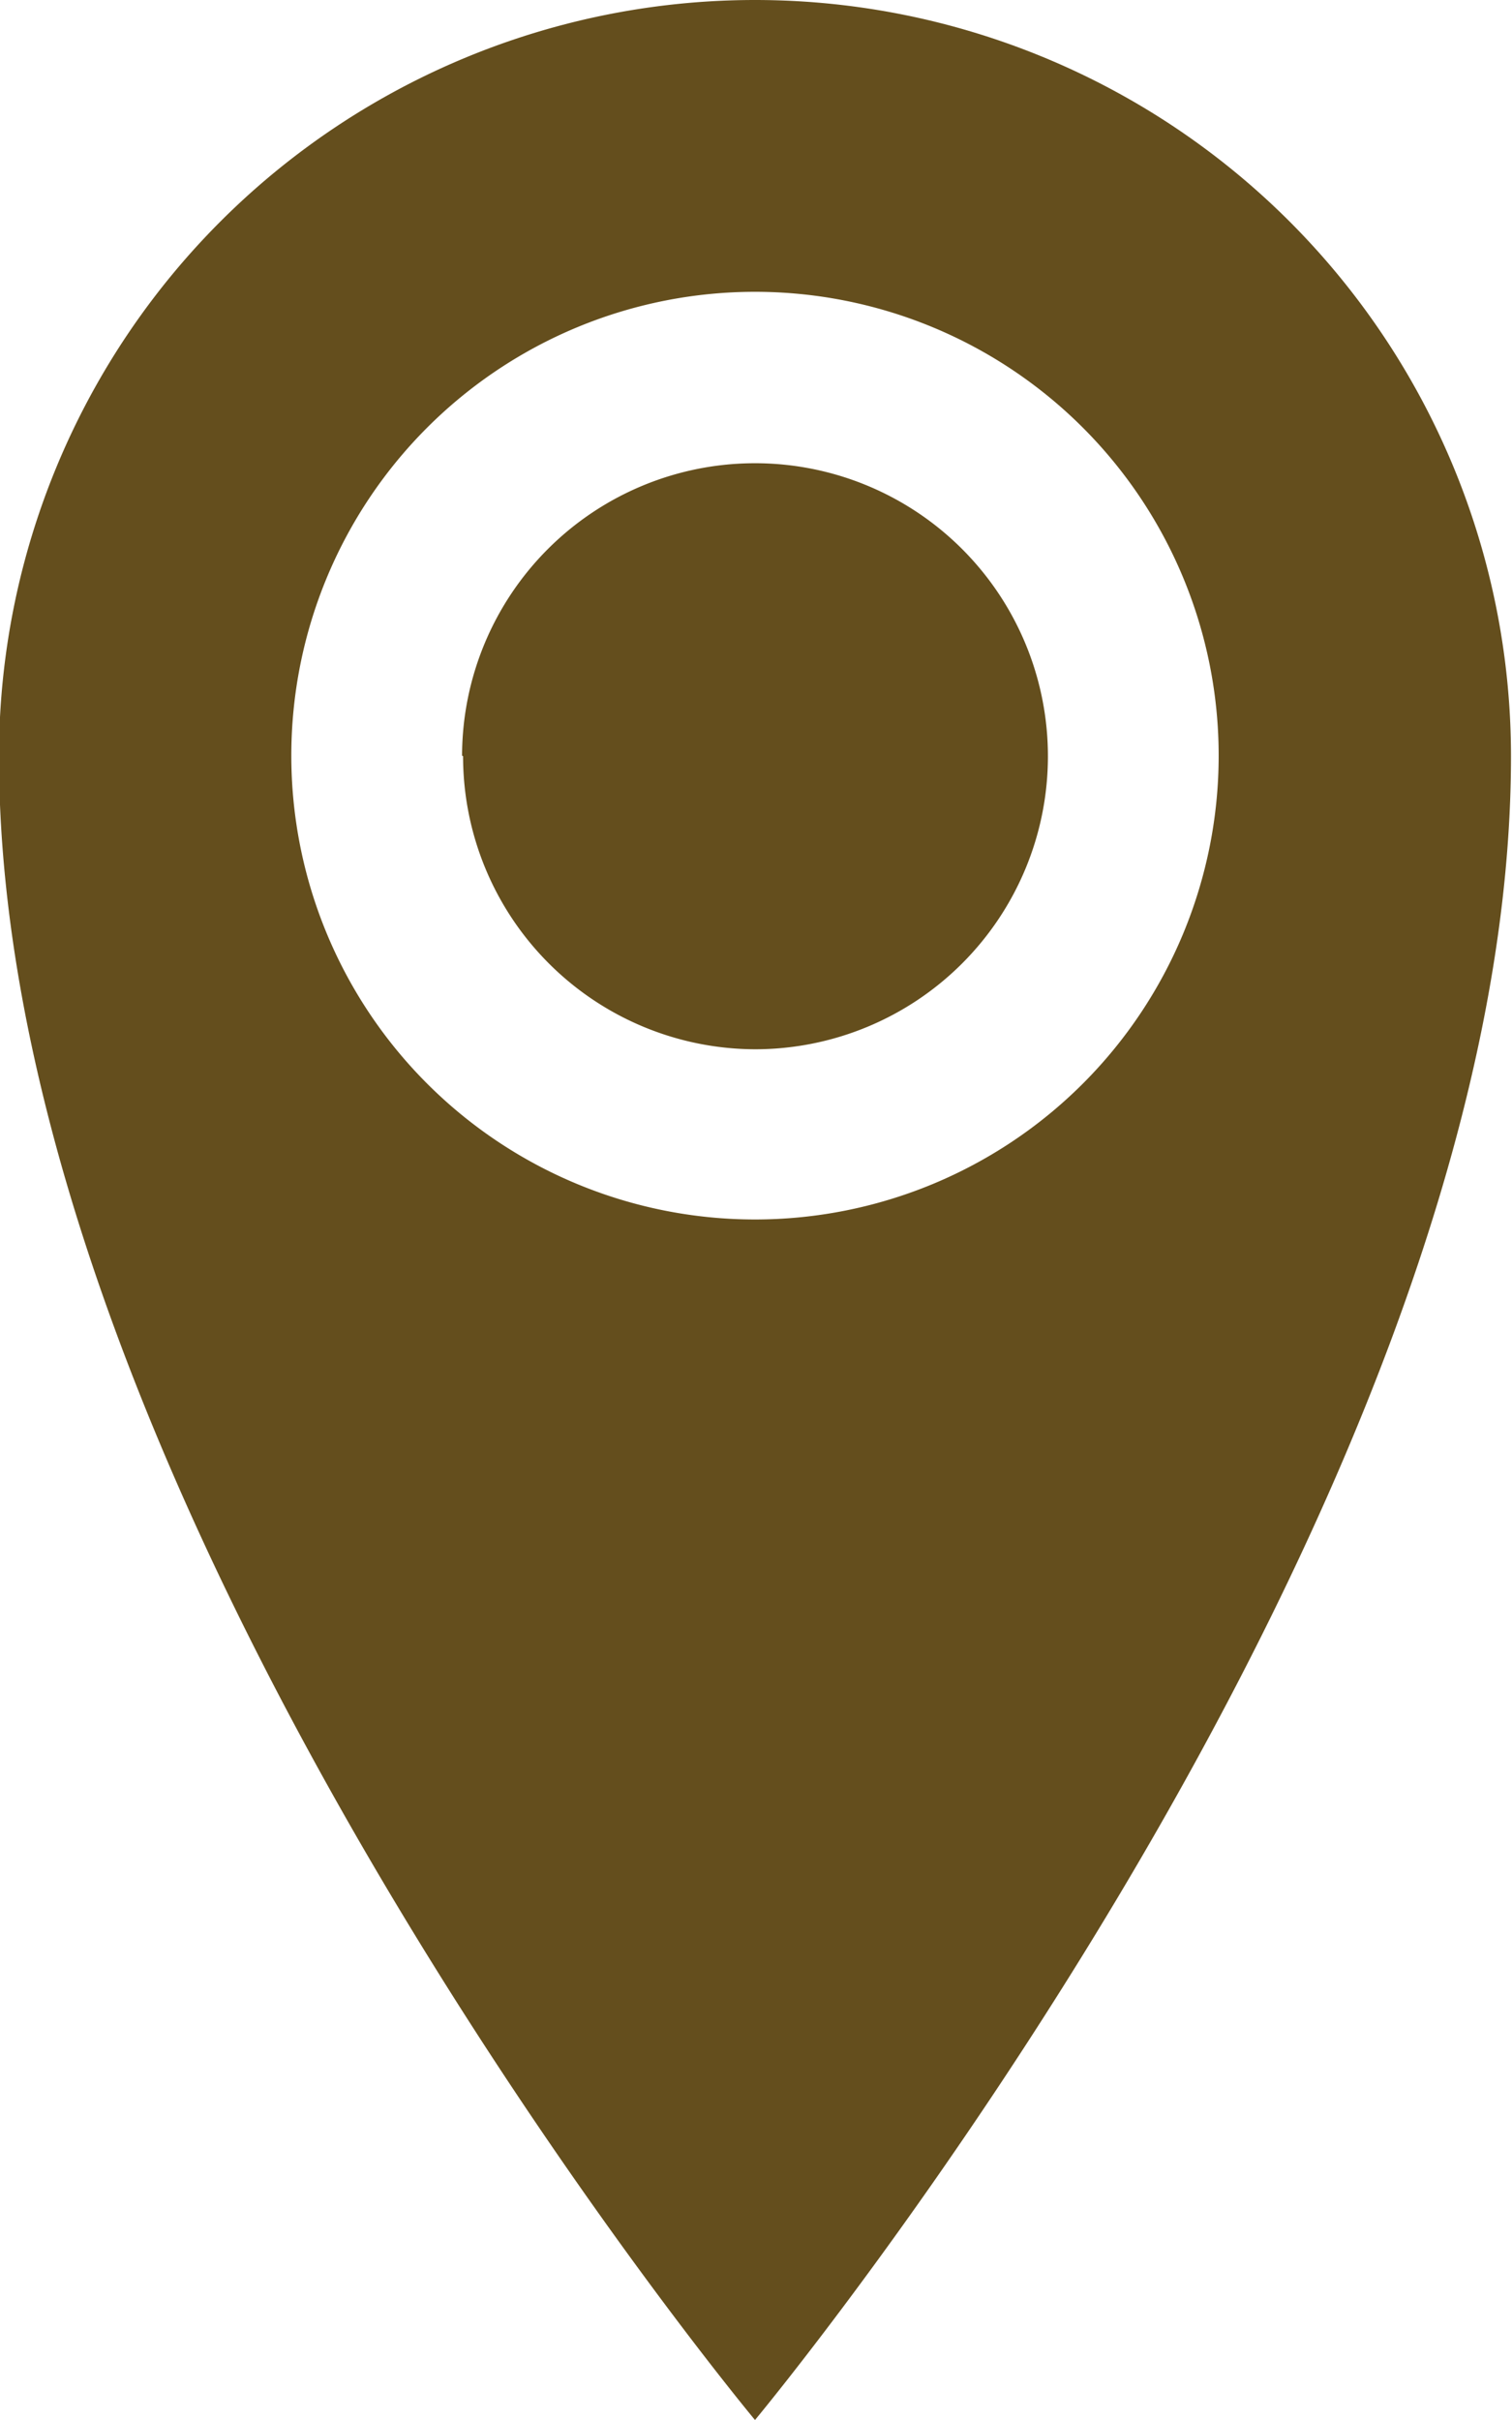 <svg xmlns="http://www.w3.org/2000/svg" width="7.5" height="12" viewBox="0 0 7.5 12">
  <path id="Icon_metro-location" data-name="Icon metro-location" d="M12.1,1.928a3.75,3.75,0,0,0-3.75,3.75c0,3.75,3.75,8.25,3.75,8.25s3.75-4.5,3.75-8.25a3.75,3.75,0,0,0-3.75-3.75Zm0,6.047a2.3,2.3,0,1,1,2.3-2.3A2.3,2.3,0,0,1,12.1,7.975Zm-1.453-2.3A1.453,1.453,0,1,1,12.1,7.131,1.453,1.453,0,0,1,10.652,5.678Z" transform="translate(-8.355 -1.928)" fill="#644e1d"/>
</svg>
